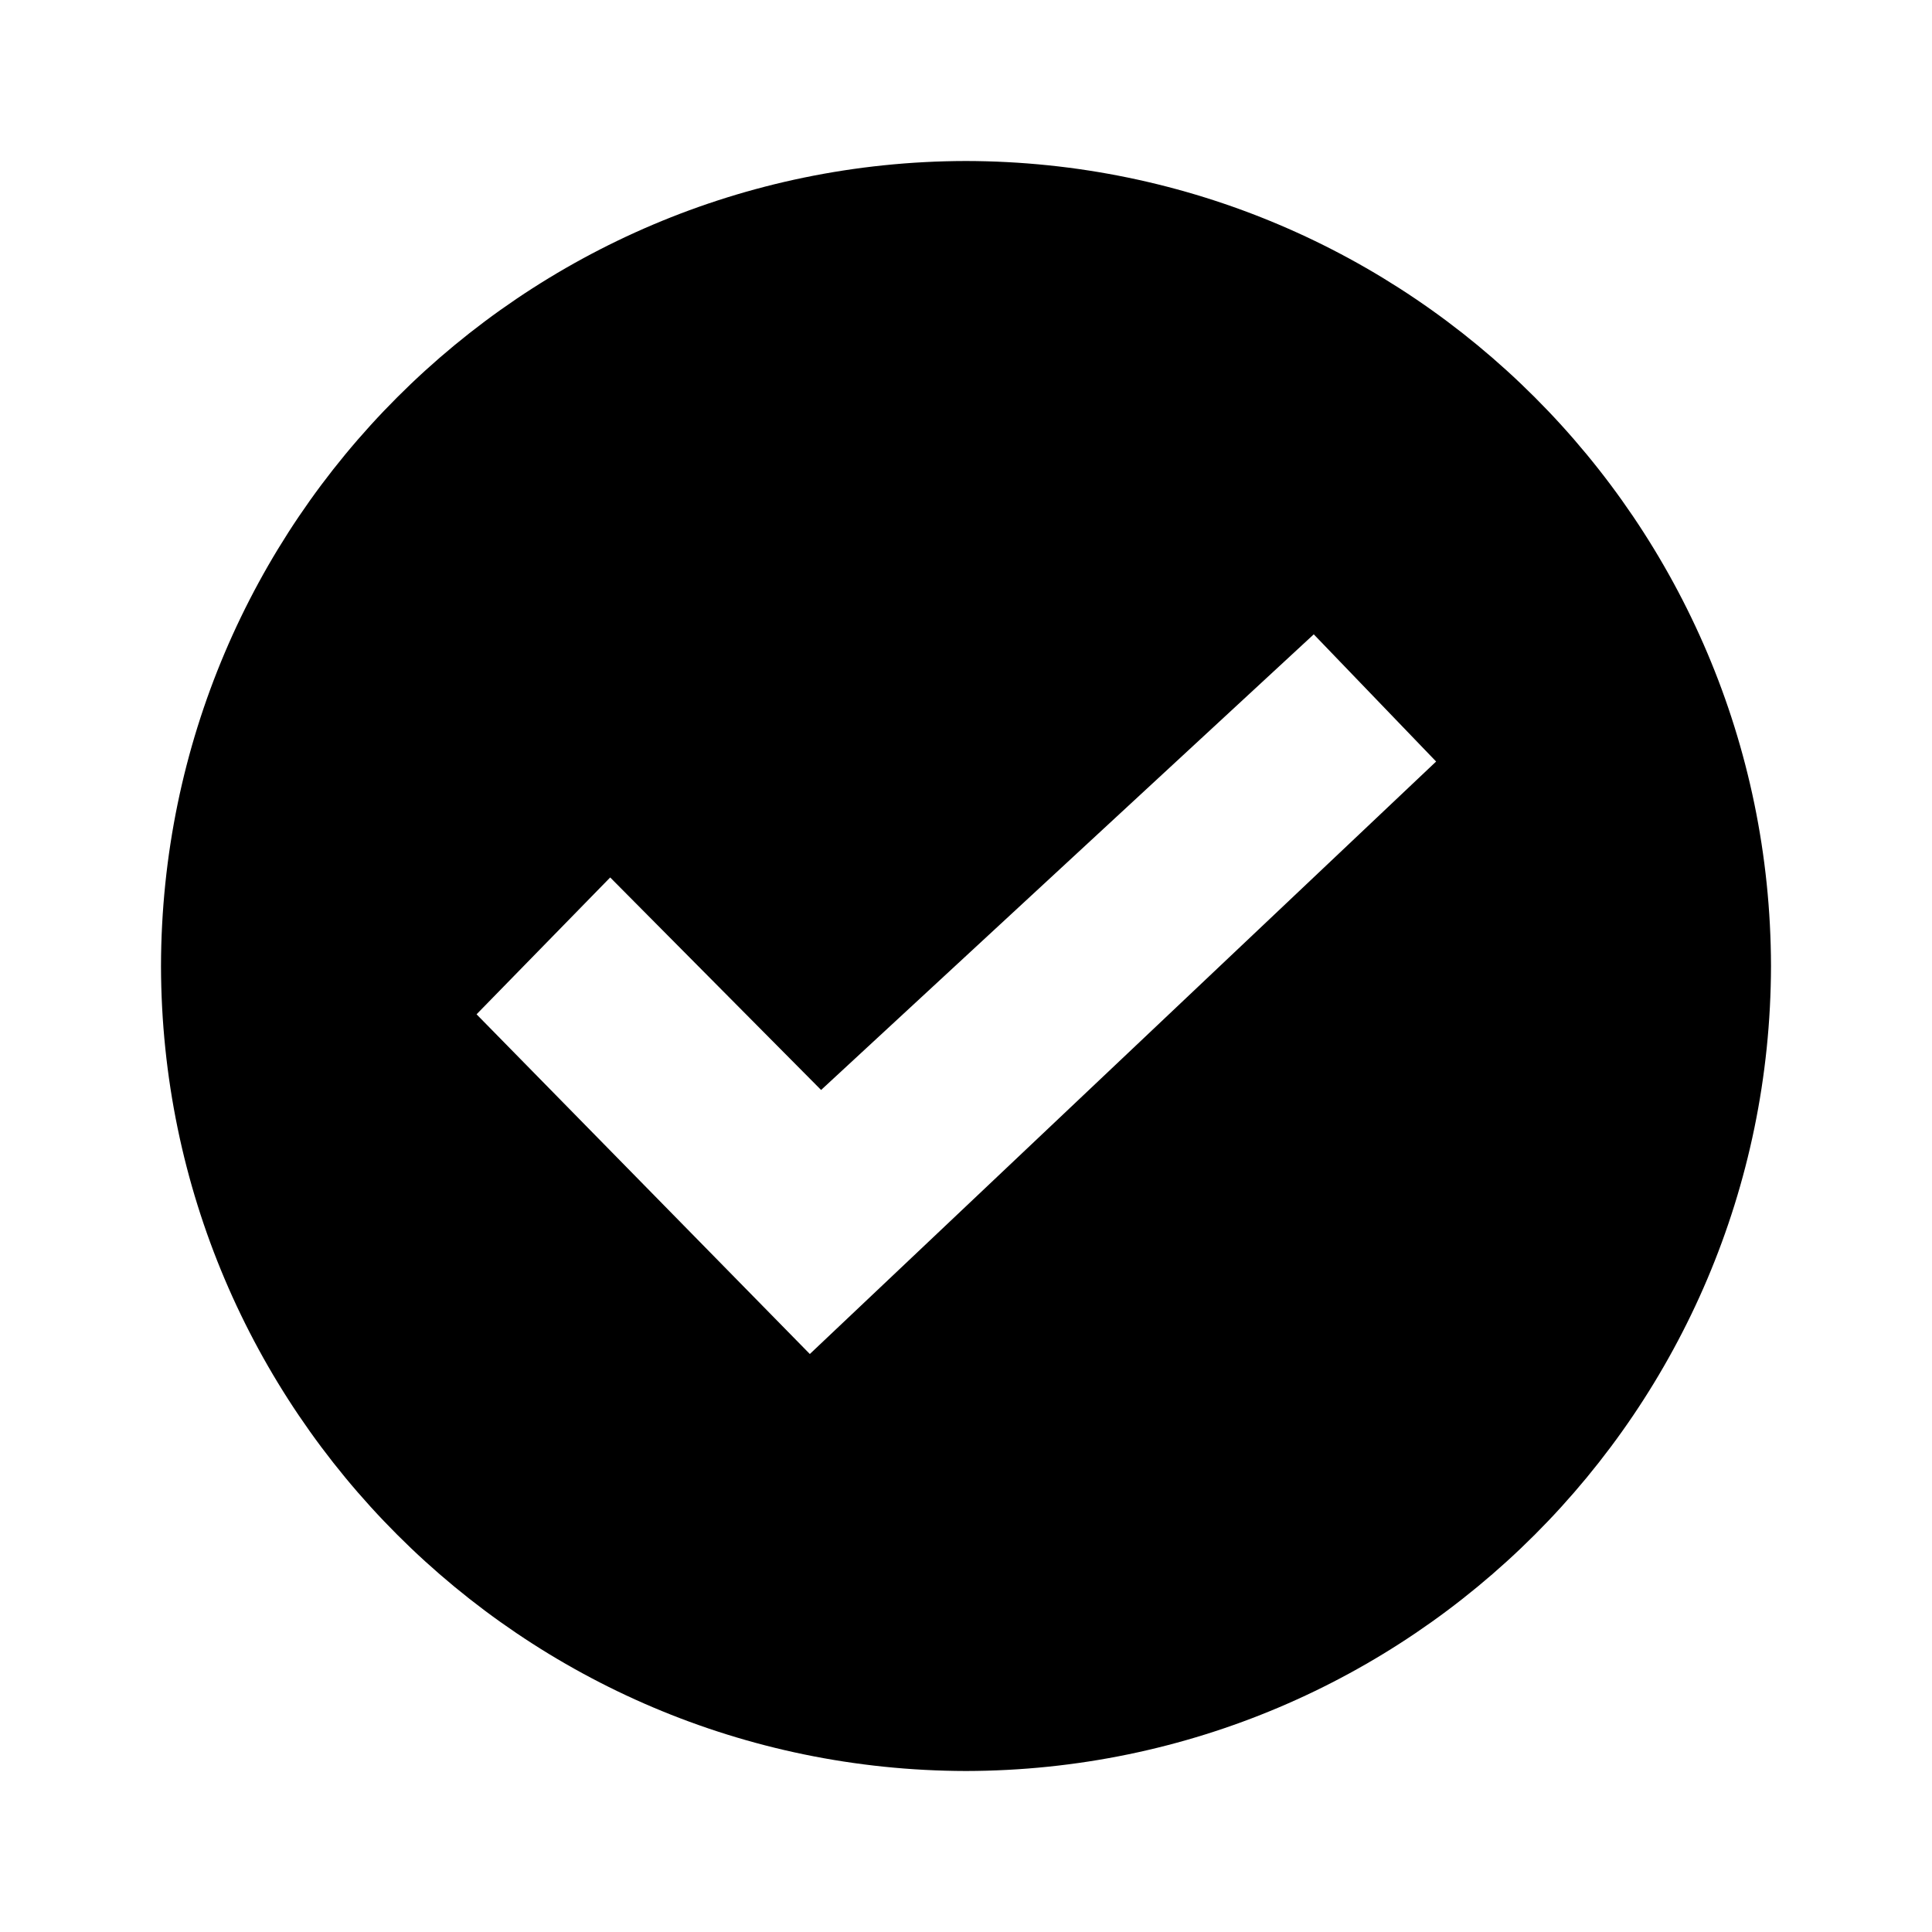 <svg width="24" height="24" viewBox="0 0 24 24" fill="none" xmlns="http://www.w3.org/2000/svg">
<path d="M12 22C6.482 21.989 2.011 17.518 2 12.001V12C2.011 6.482 6.482 2.011 11.999 2H12C17.518 2.011 21.989 6.482 22 11.999V12C21.989 17.518 17.518 21.989 12.001 22H12V22ZM7.58 10.9L5.92 12.6L10.06 16.82L17.84 9.46L16.32 7.88L10.2 13.54L7.58 10.9Z" fill="black"/>
</svg>
